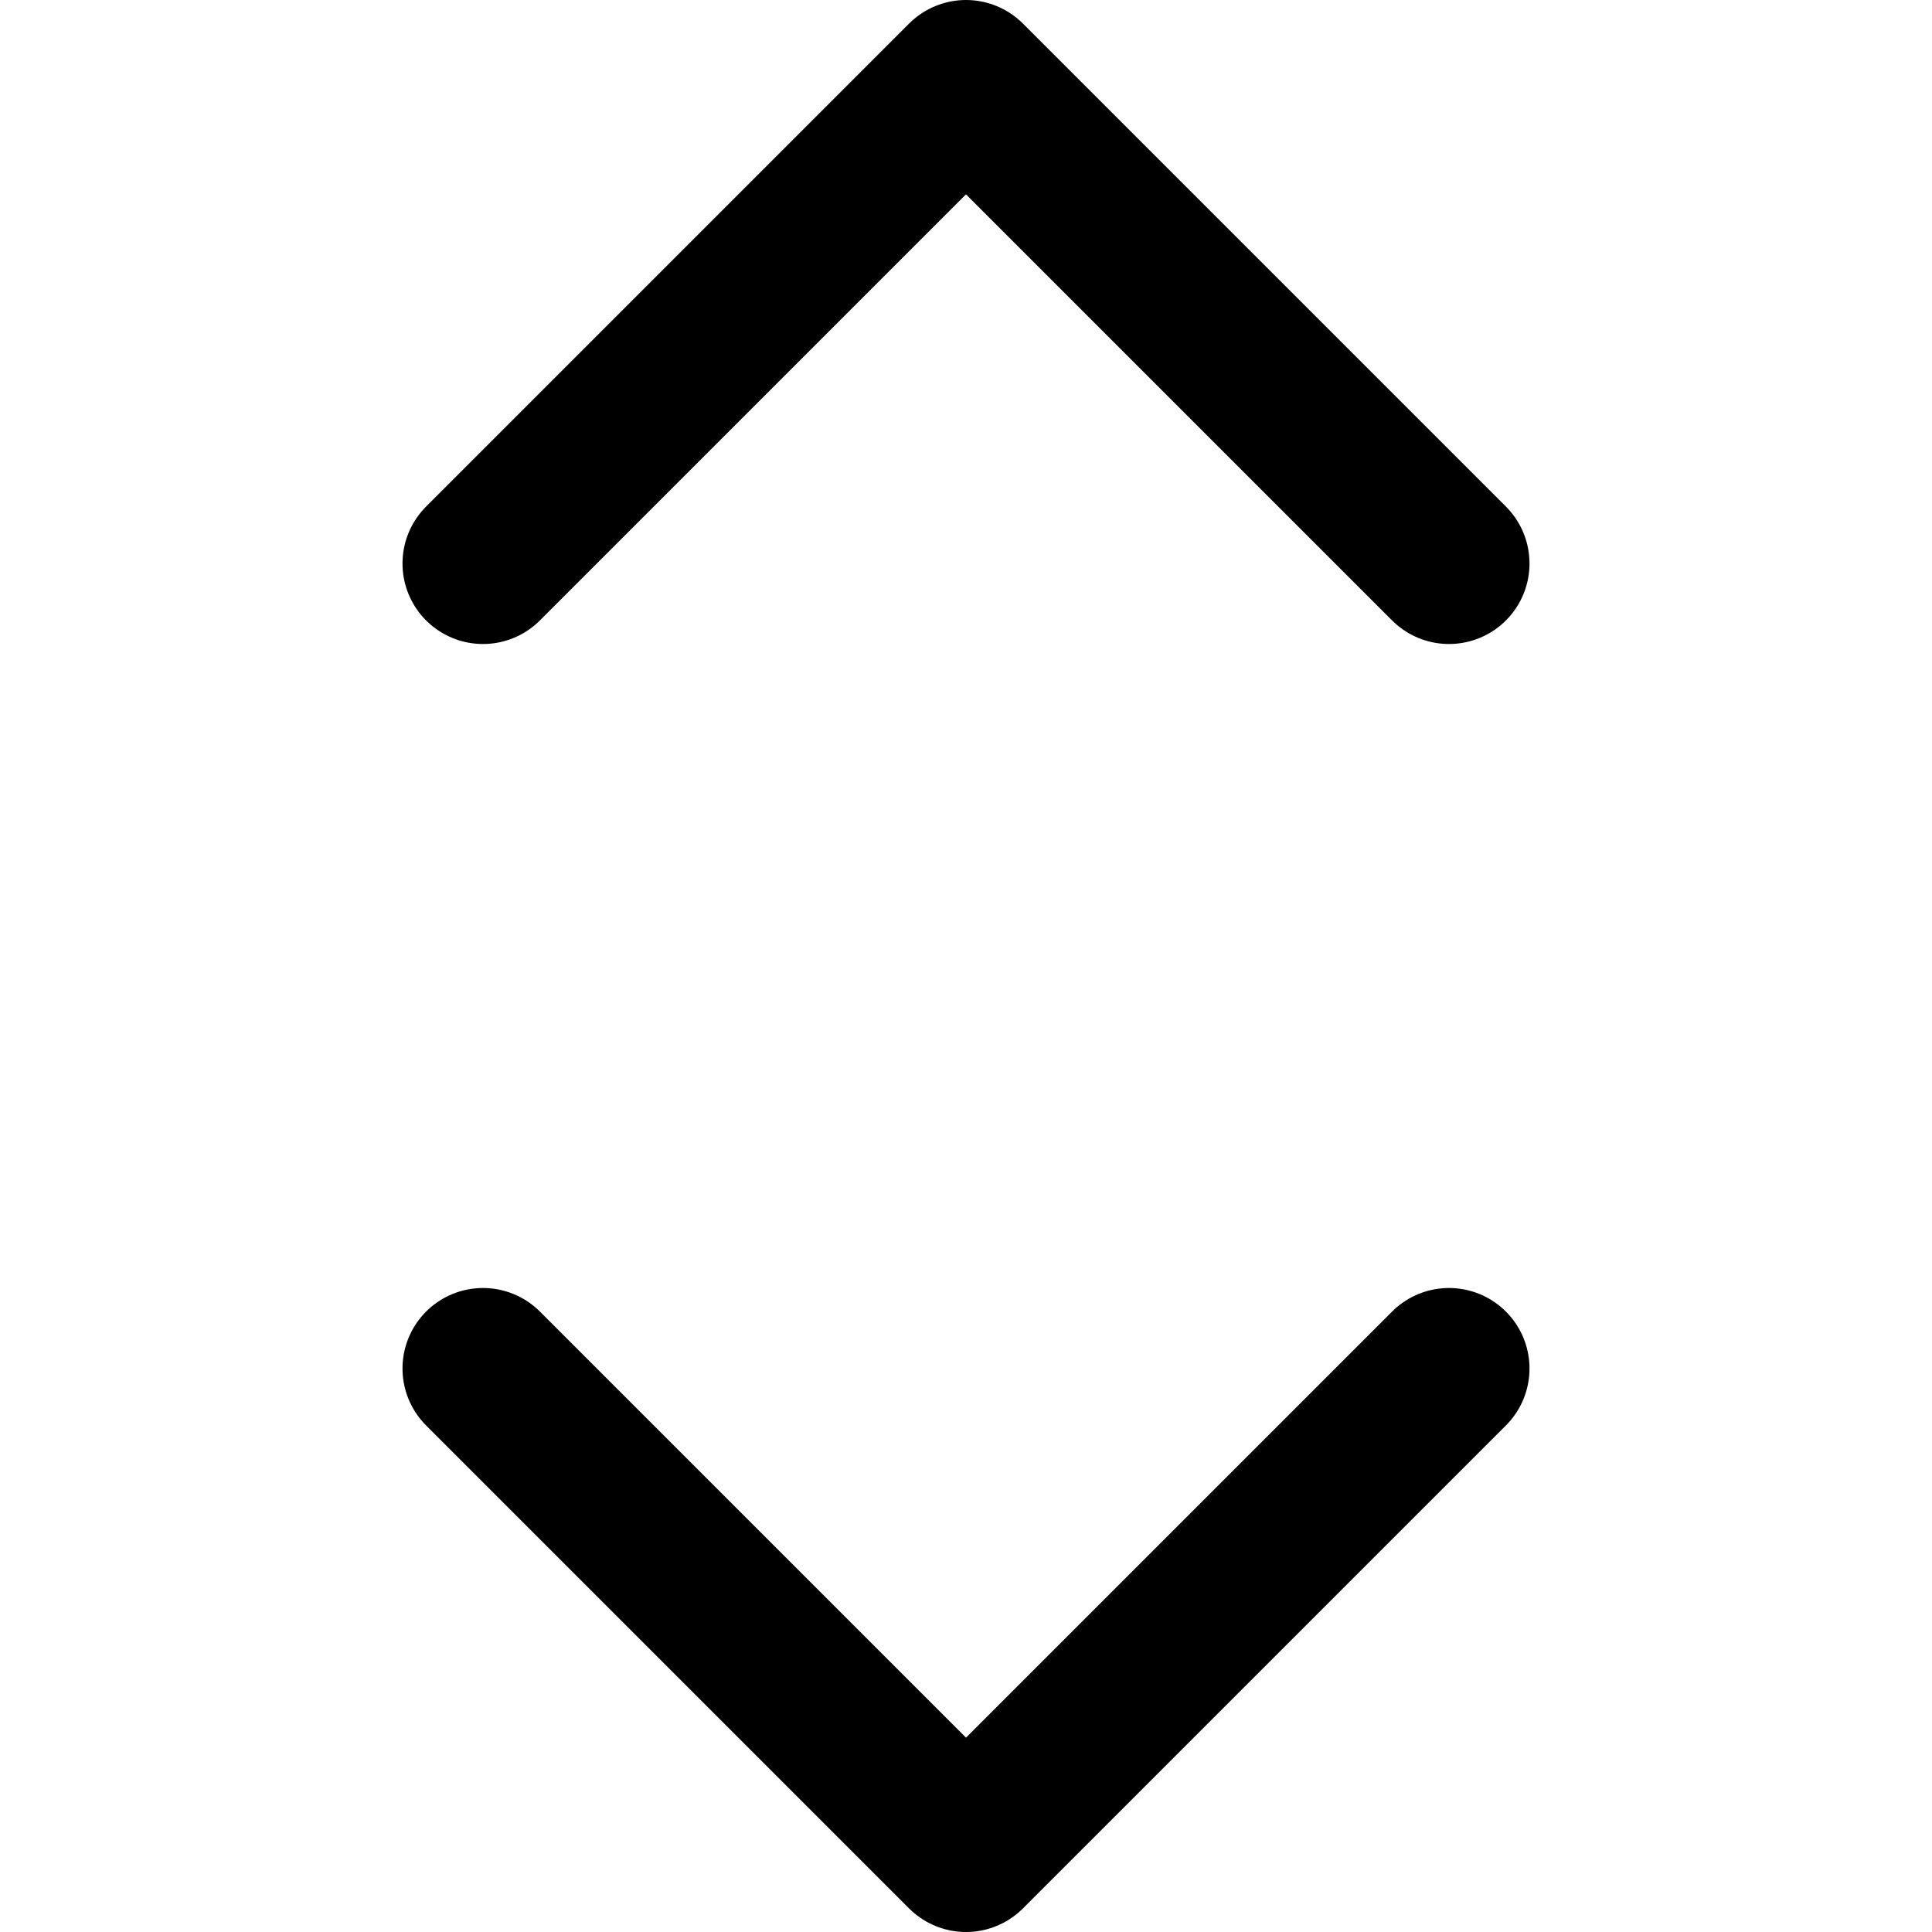 <svg xmlns="http://www.w3.org/2000/svg" width="24" height="24"><path class="icon-stroke" stroke="#000000" fill="none" stroke-width="2" stroke-linecap="round" stroke-linejoin="round" d="M18 7l-6-6-6 6M6 17l6 6 6-6"/></svg>
